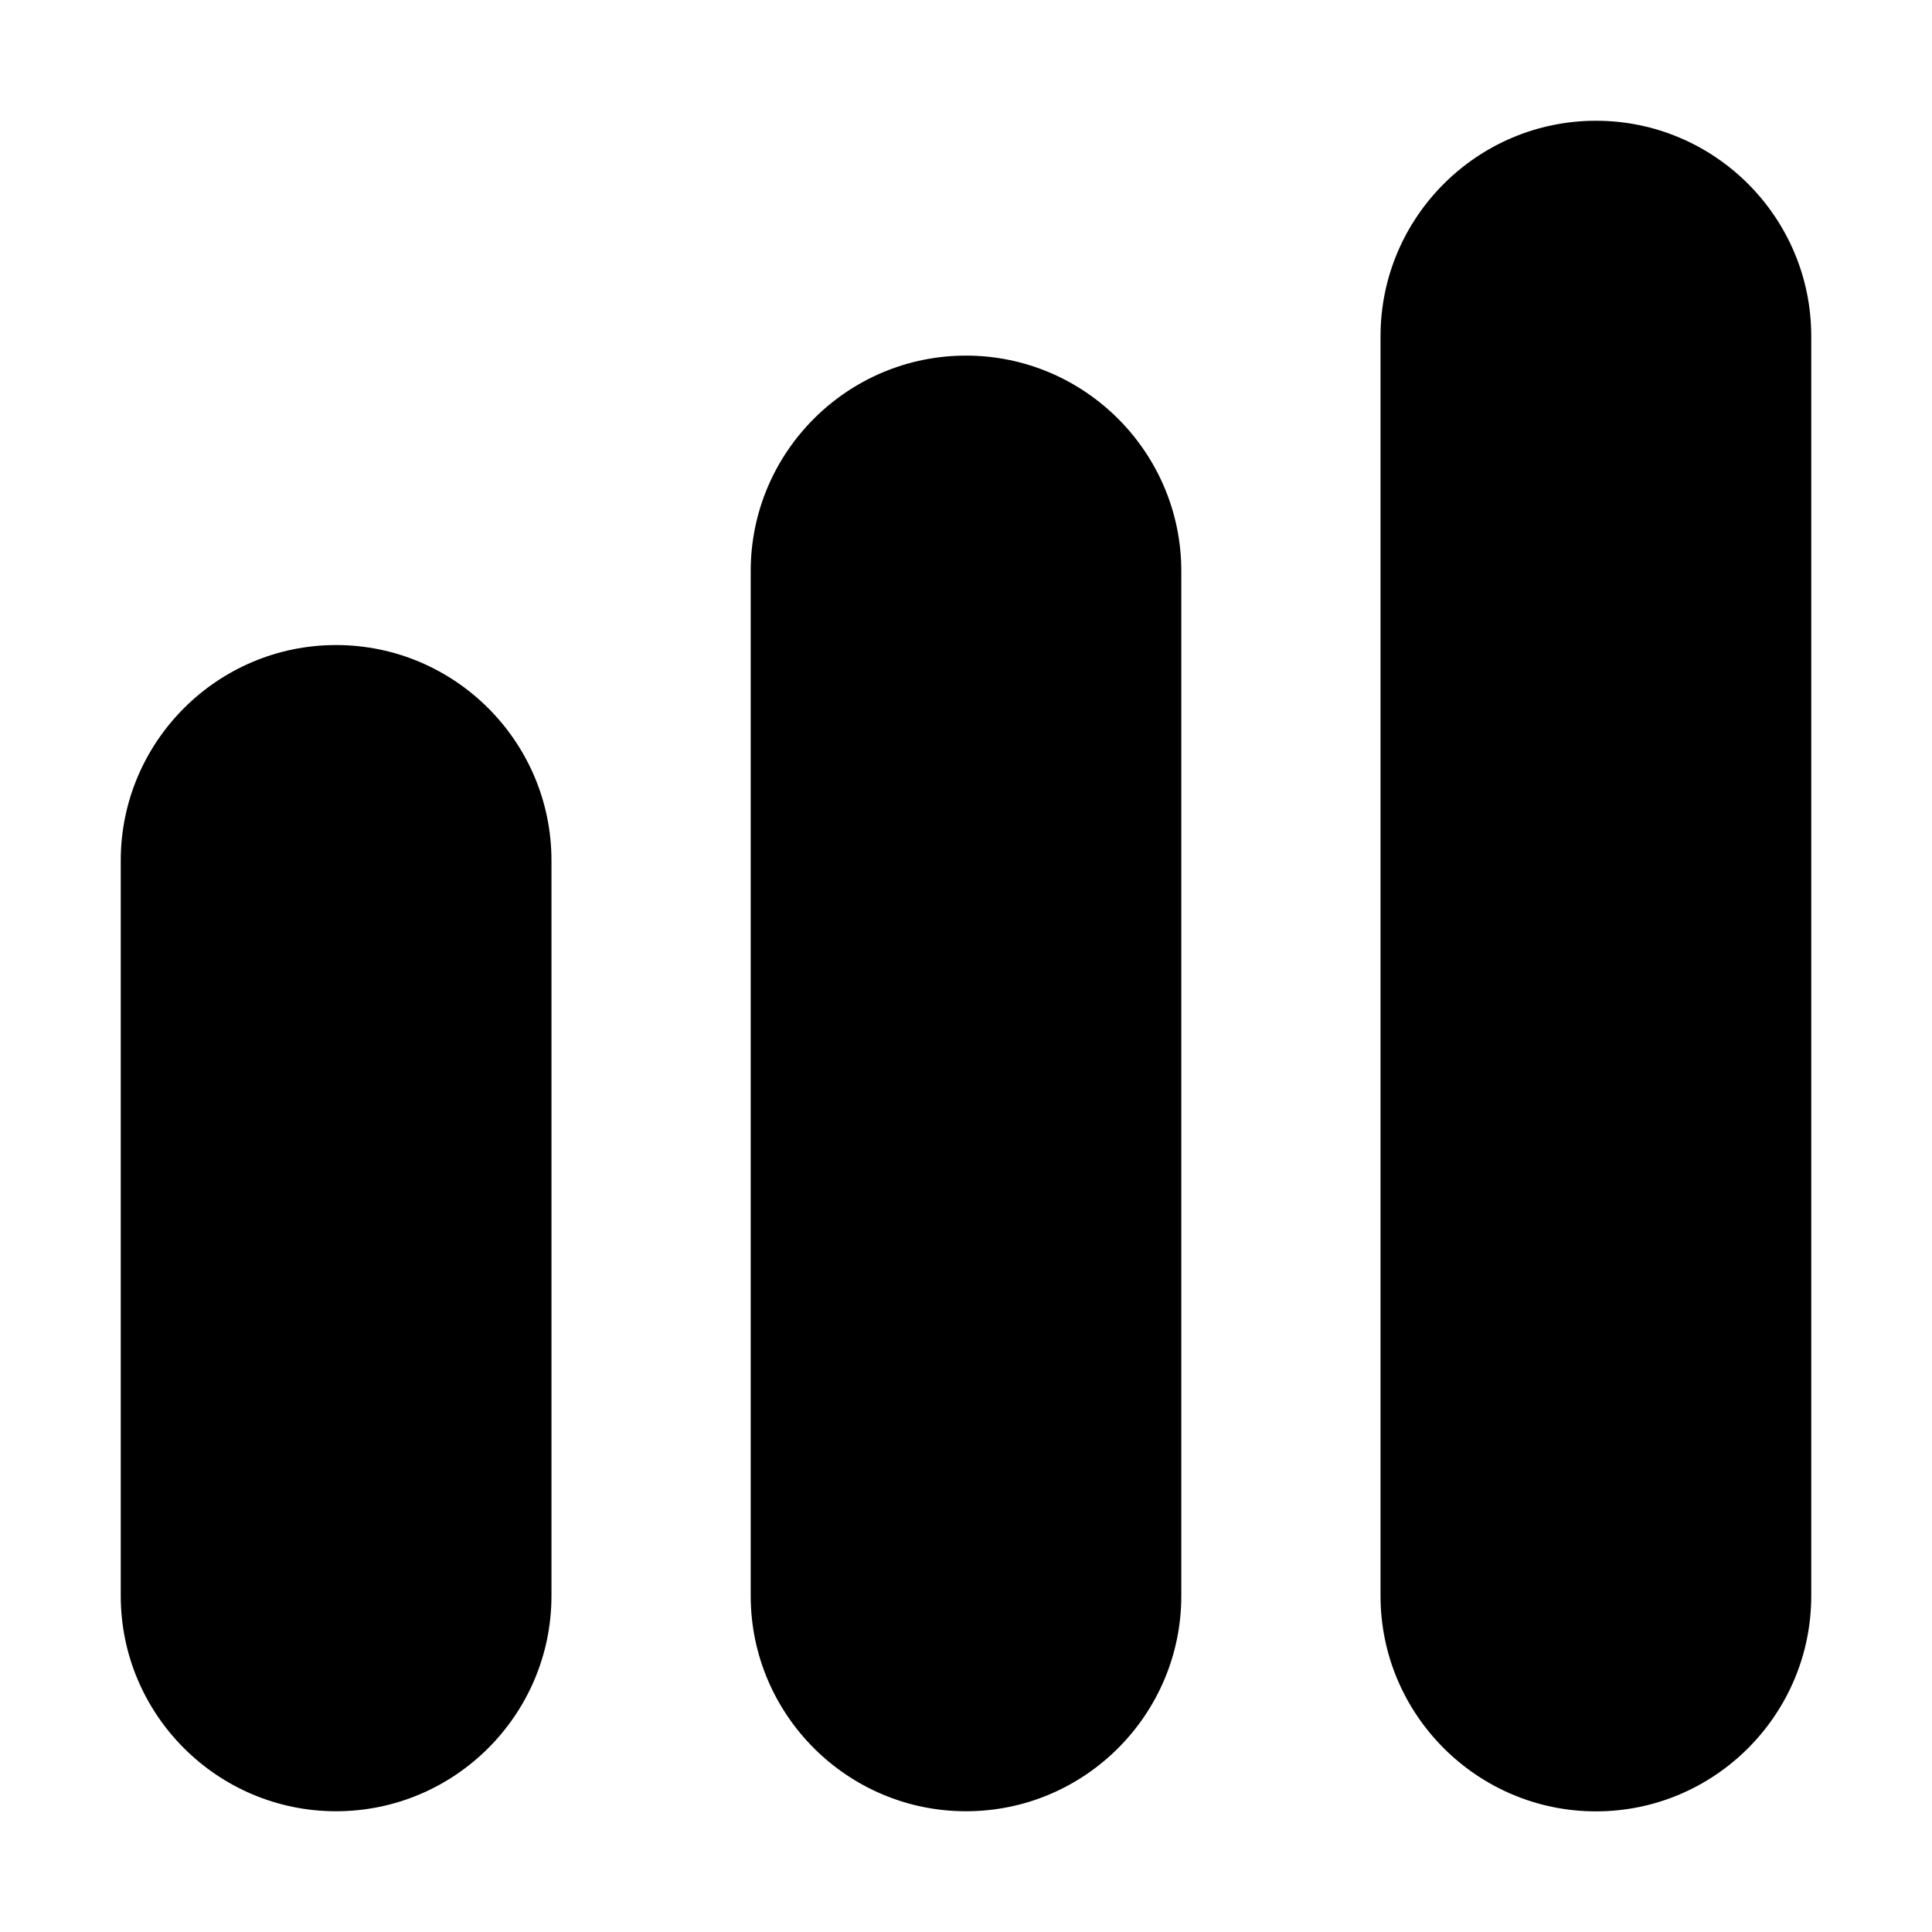 <svg t="1593685989596" class="icon" viewBox="0 0 1024 1024" version="1.1" xmlns="http://www.w3.org/2000/svg" p-id="15033" width="200" height="200"><path d="M845.888 64c-62.912 0-114.176 51.2-114.176 114.176v667.712c0 62.912 51.264 114.176 114.176 114.176S960 908.8 960 845.824V178.176C960 115.2 908.8 64 845.888 64zM512 188.48c-62.912 0-114.112 51.2-114.112 114.176v543.168C397.888 908.8 449.088 960 512 960s114.112-51.2 114.112-114.176V302.656c0-62.912-51.2-114.176-114.112-114.176zM178.112 341.888C115.2 341.888 64 393.152 64 456.064v389.76C64 908.8 115.2 960 178.112 960s114.176-51.2 114.176-114.176v-389.76c0-62.912-51.2-114.176-114.176-114.176z" p-id="15034"></path></svg>